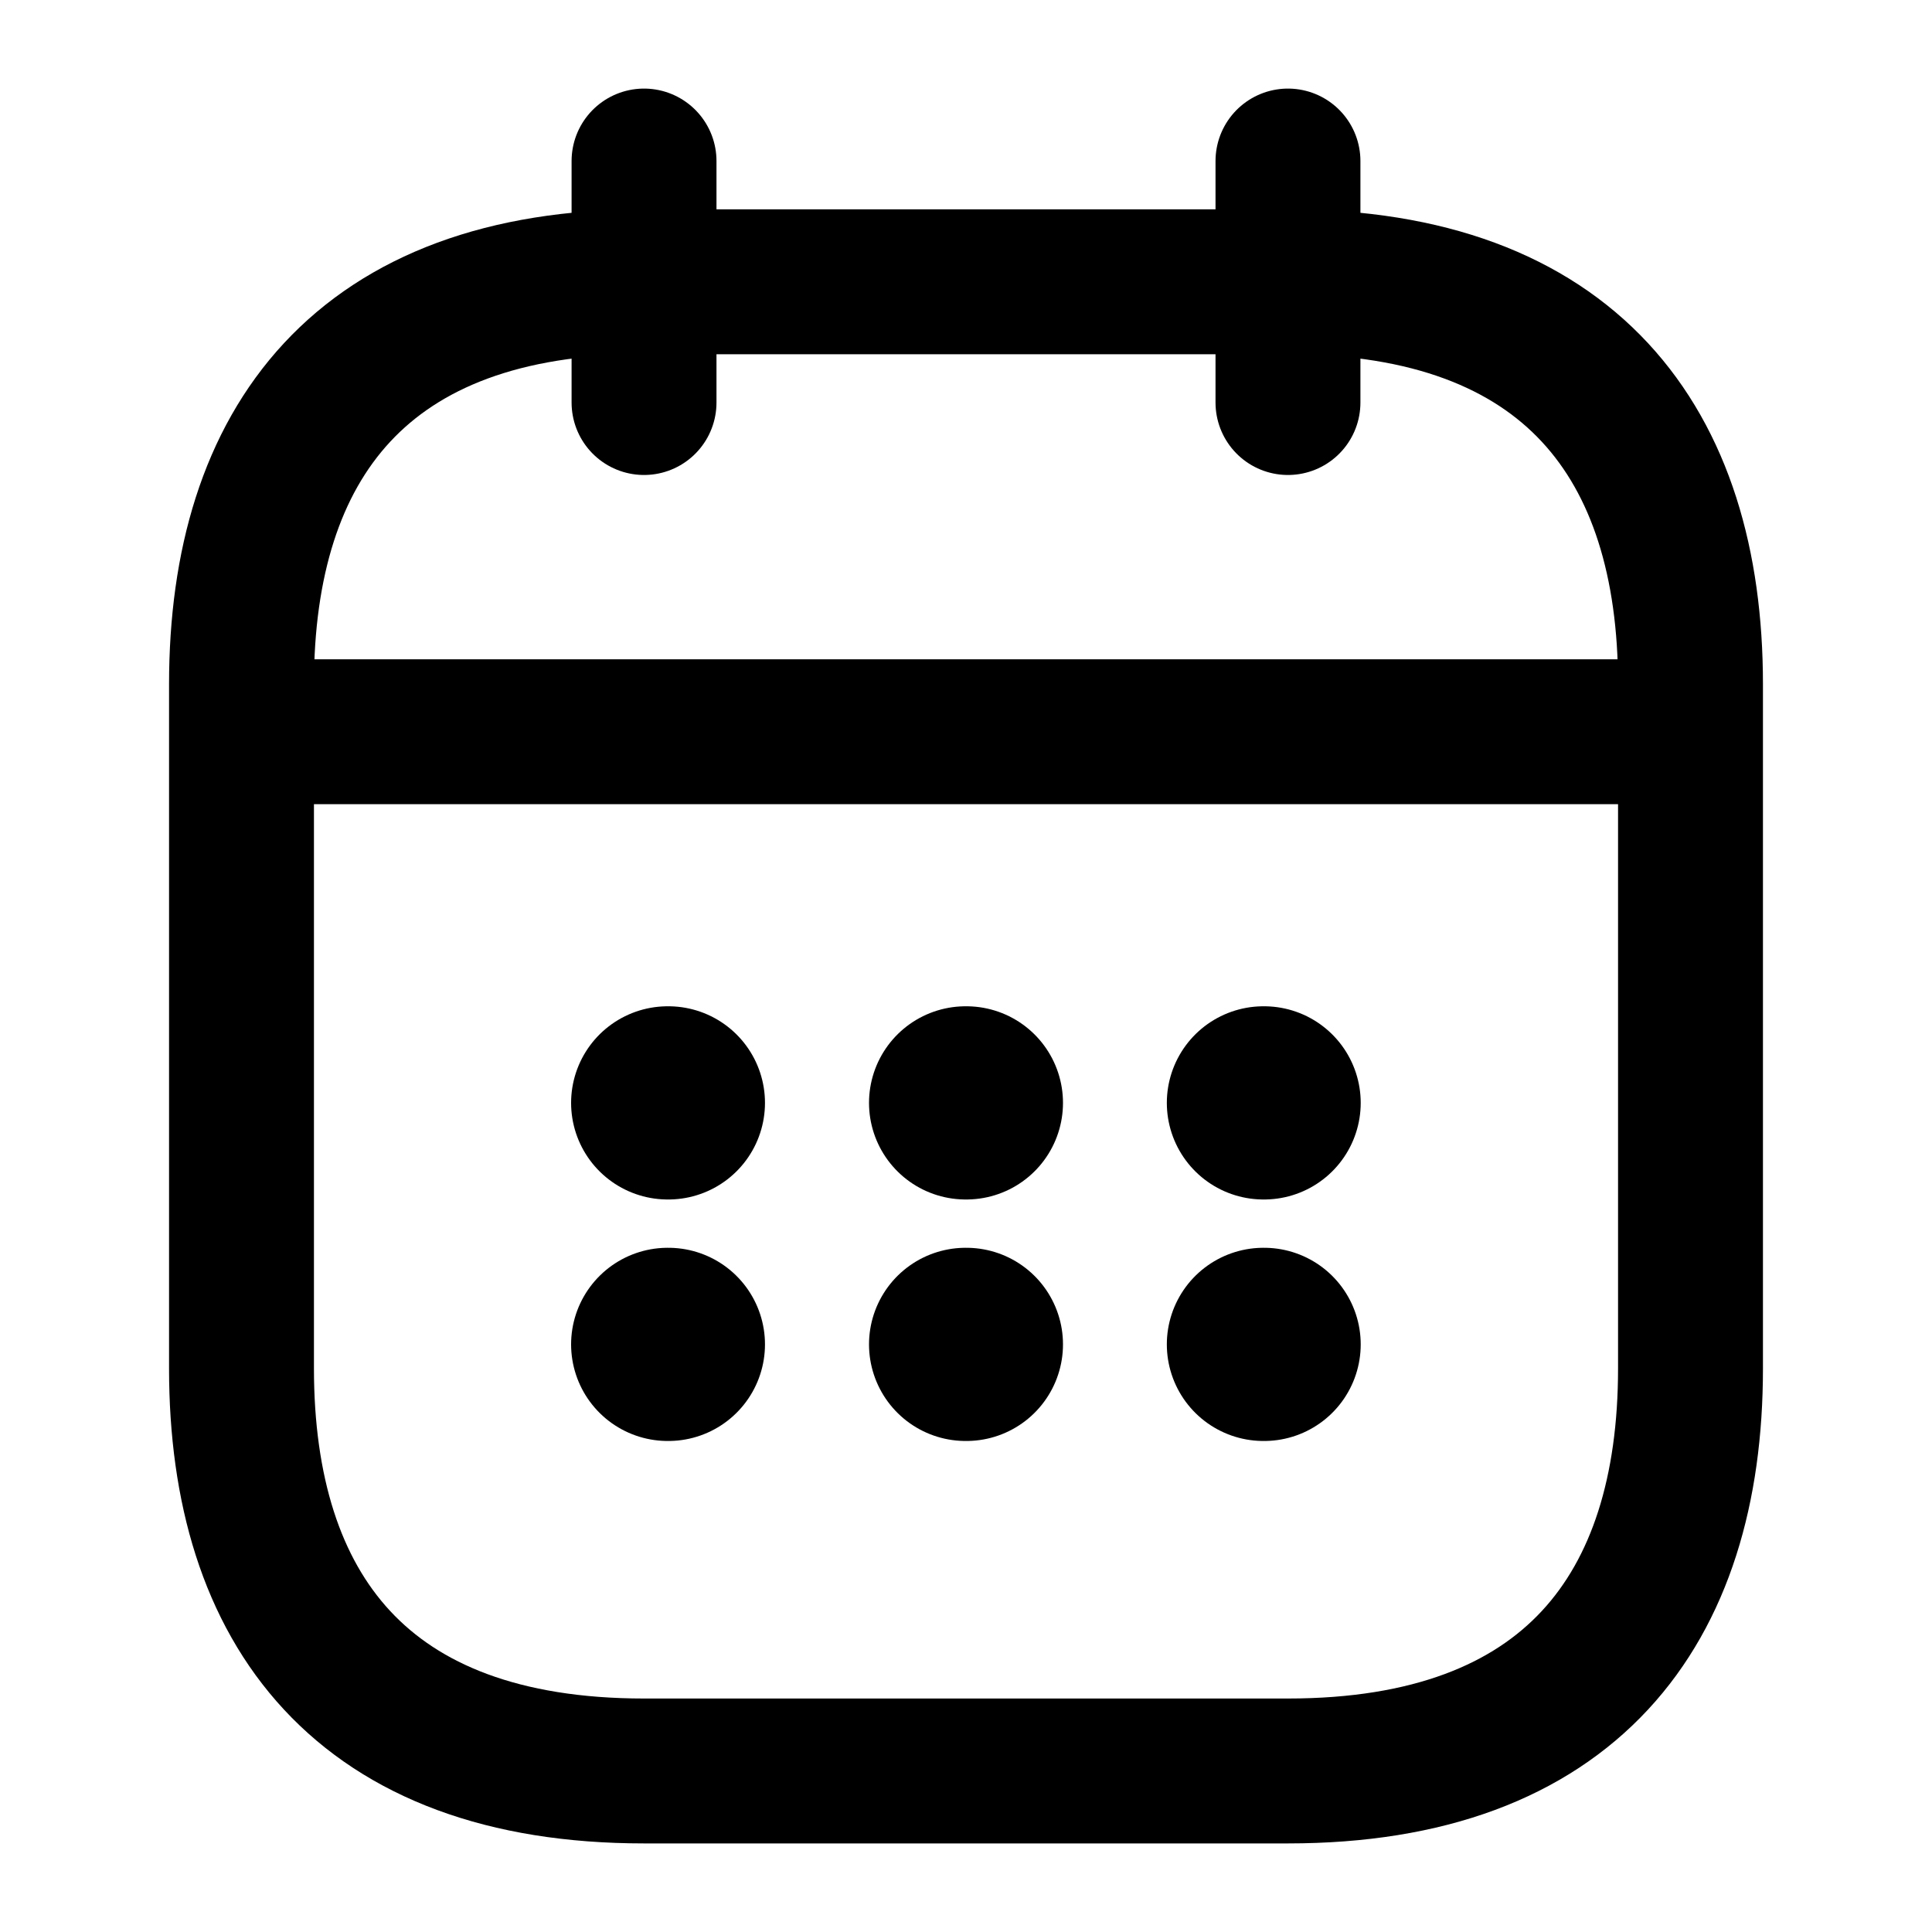 <svg width="20" height="20" viewBox="0 0 20 20" fill="none" xmlns="http://www.w3.org/2000/svg">
<g id="vuesax/linear/calendar">
<g id="calendar">
<path id="Vector" d="M6.667 1.667V4.167" stroke="currentColor" stroke-width="1.5" stroke-miterlimit="10" stroke-linecap="round" stroke-linejoin="round"/>
<path id="Vector_2" d="M13.333 1.667V4.167" stroke="currentColor" stroke-width="1.5" stroke-miterlimit="10" stroke-linecap="round" stroke-linejoin="round"/>
<path id="Vector_3" d="M2.917 7.575H17.083" stroke="currentColor" stroke-width="1.5" stroke-miterlimit="10" stroke-linecap="round" stroke-linejoin="round"/>
<path id="Vector_4" d="M17.5 7.083V14.167C17.5 16.667 16.25 18.333 13.333 18.333H6.667C3.75 18.333 2.5 16.667 2.5 14.167V7.083C2.5 4.583 3.75 2.917 6.667 2.917H13.333C16.25 2.917 17.5 4.583 17.5 7.083Z" stroke="currentColor" stroke-width="1.5" stroke-miterlimit="10" stroke-linecap="round" stroke-linejoin="round"/>
<path id="Vector_5" d="M13.079 11.417H13.086" stroke="currentColor" stroke-width="2" stroke-linecap="round" stroke-linejoin="round"/>
<path id="Vector_6" d="M13.079 13.917H13.086" stroke="currentColor" stroke-width="2" stroke-linecap="round" stroke-linejoin="round"/>
<path id="Vector_7" d="M9.996 11.417H10.004" stroke="currentColor" stroke-width="2" stroke-linecap="round" stroke-linejoin="round"/>
<path id="Vector_8" d="M9.996 13.917H10.004" stroke="currentColor" stroke-width="2" stroke-linecap="round" stroke-linejoin="round"/>
<path id="Vector_9" d="M6.912 11.417H6.919" stroke="currentColor" stroke-width="2" stroke-linecap="round" stroke-linejoin="round"/>
<path id="Vector_10" d="M6.912 13.917H6.919" stroke="currentColor" stroke-width="2" stroke-linecap="round" stroke-linejoin="round"/>
</g>
</g>
</svg>
